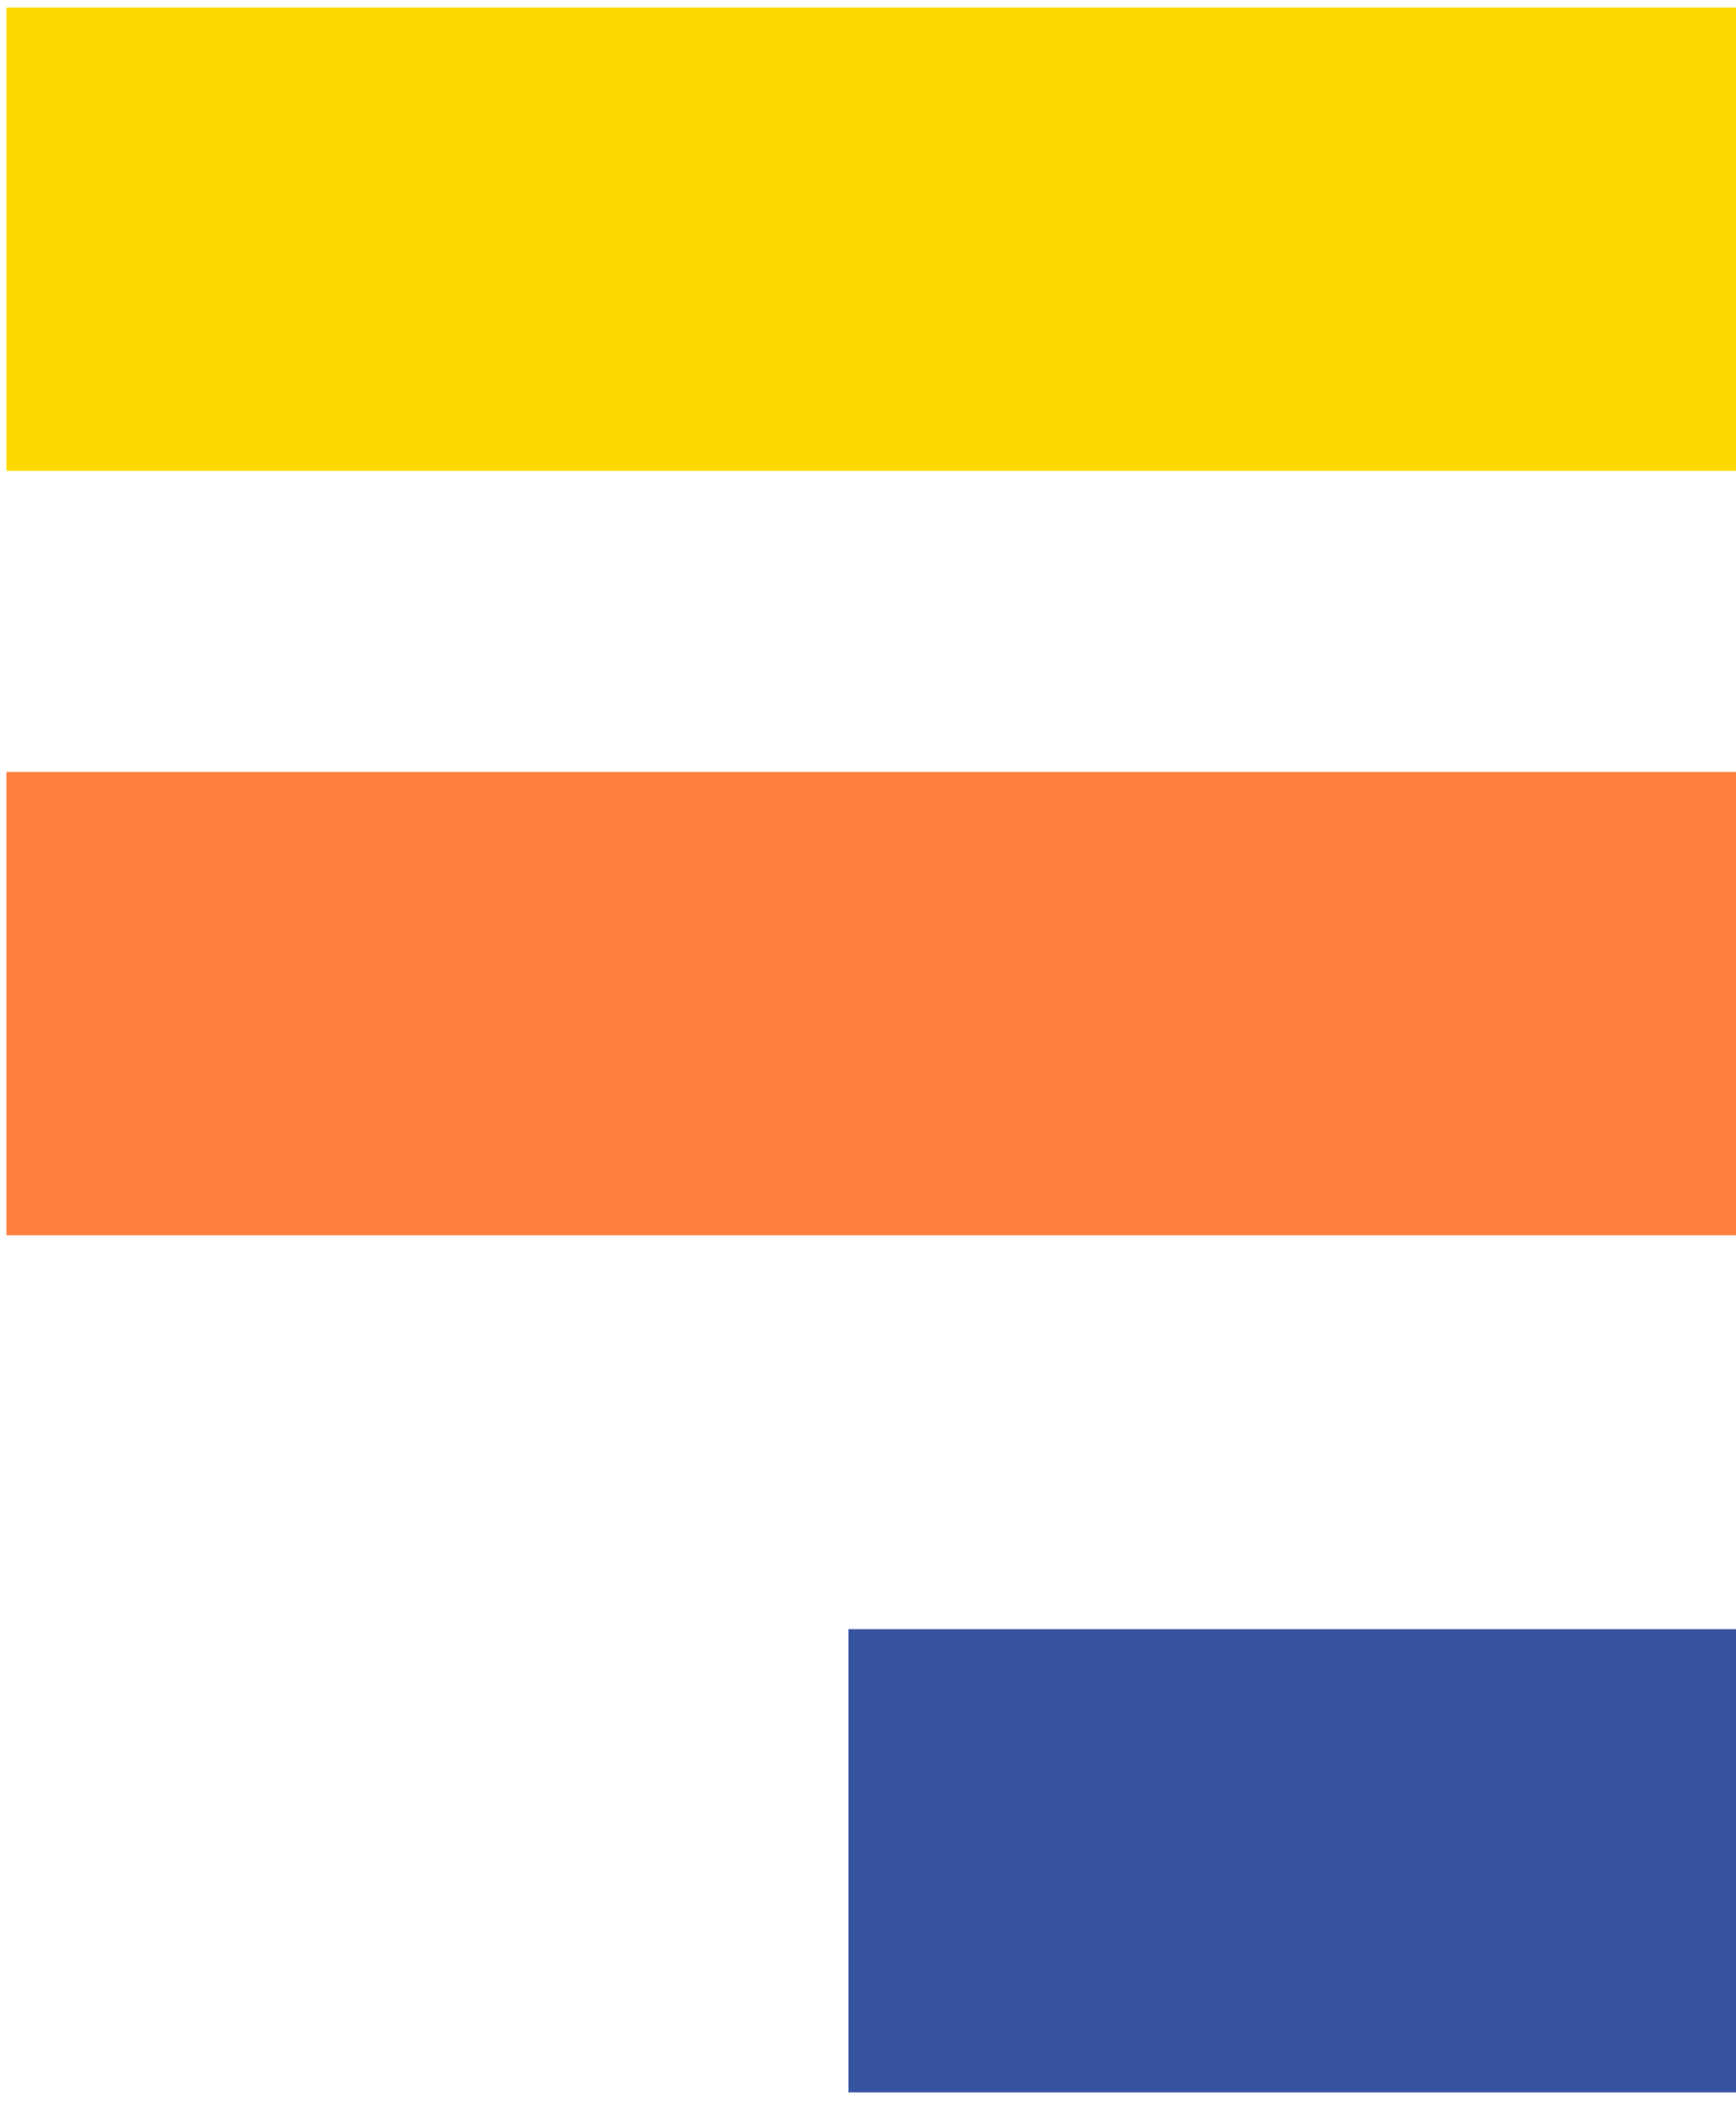 <svg width="74" height="90" fill="none" xmlns="http://www.w3.org/2000/svg"><path fill="#FFD800" d="M74 .322H.273v19.745H74z"/><path fill="#FF803C" d="M74 32.903H.273v19.745H74z"/><path d="M74 69.432H36.167v19.745H74V69.432z" fill="#36539F"/></svg>